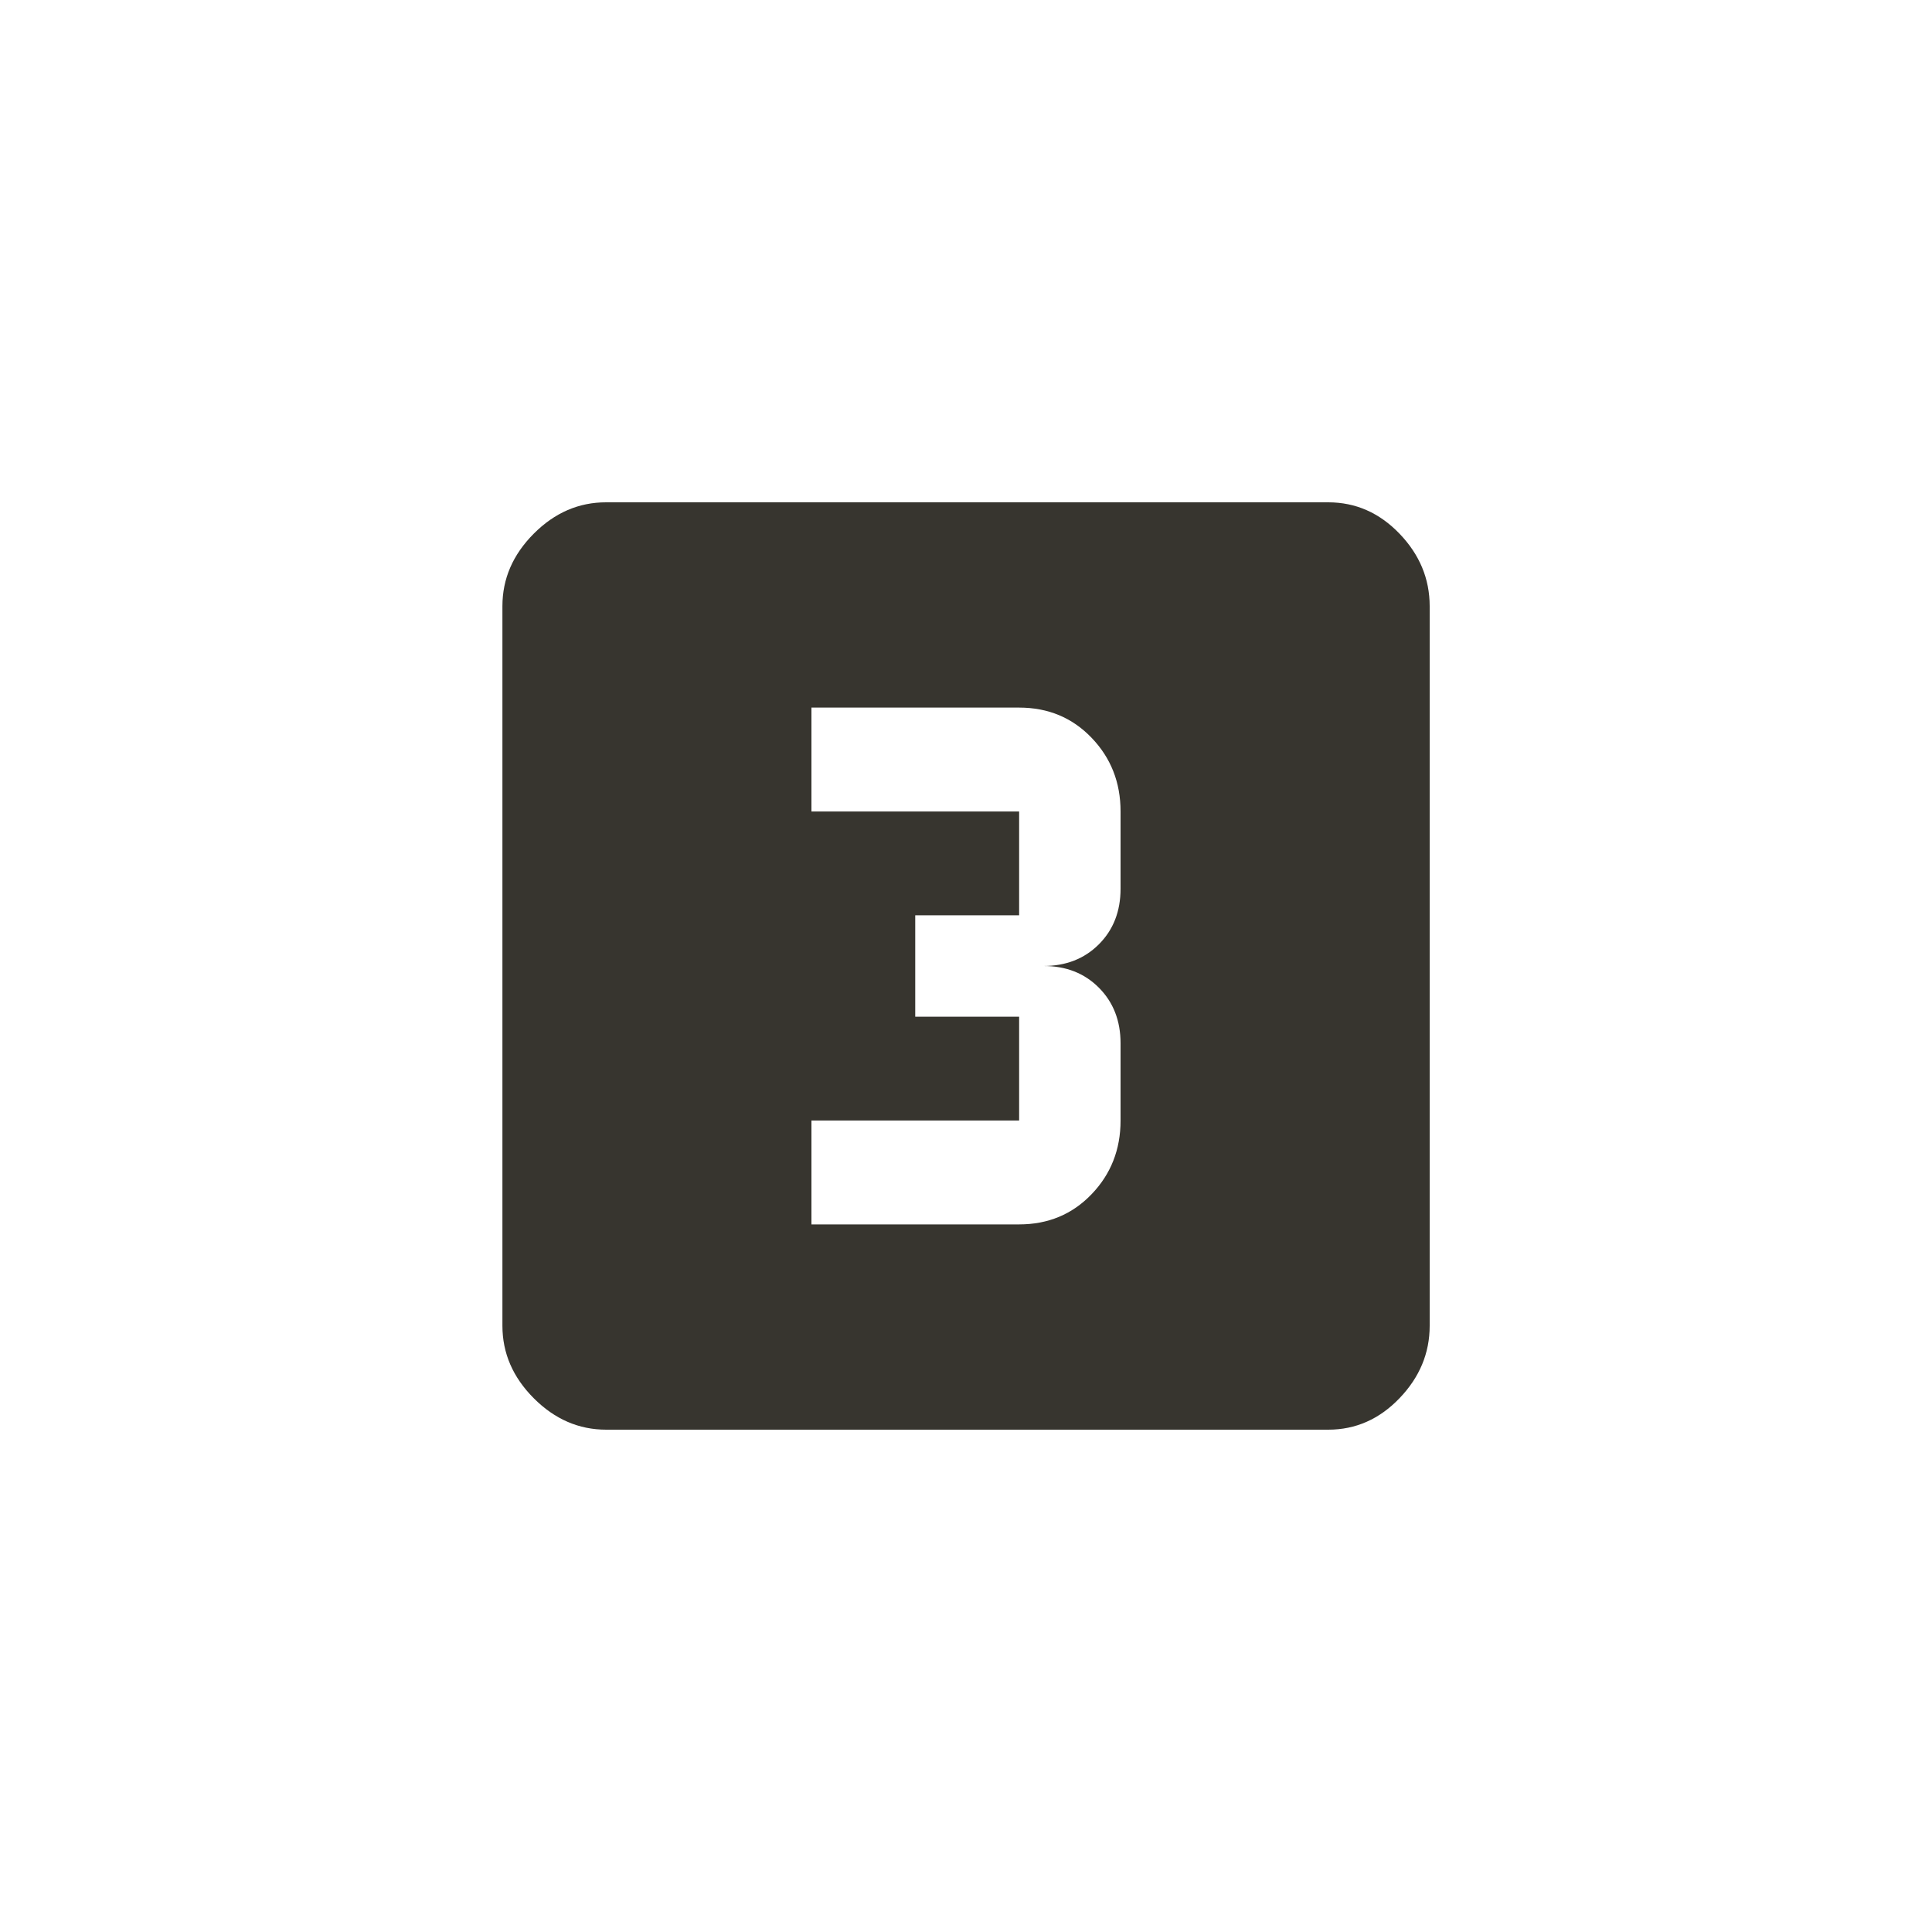<!-- Generated by IcoMoon.io -->
<svg version="1.1" xmlns="http://www.w3.org/2000/svg" width="40" height="40" viewBox="0 0 40 40">
<title>mt-looks_3</title>
<path fill="#37352f" d="M23.2 18.4v-1.6q0-0.9-0.6-1.525t-1.5-0.625h-4.3v2.151h4.3v2.149h-2.151v2.1h2.151v2.149h-4.3v2.151h4.3q0.9 0 1.5-0.625t0.6-1.525v-1.6q0-0.7-0.449-1.151t-1.149-0.449q0.7 0 1.149-0.449t0.449-1.151zM27.5 10.4q0.851 0 1.475 0.649t0.625 1.5v14.9q0 0.849-0.625 1.5t-1.475 0.651h-14.949q-0.851 0-1.5-0.651t-0.649-1.5v-14.9q0-0.849 0.649-1.5t1.5-0.649h14.949z"></path>
</svg>
